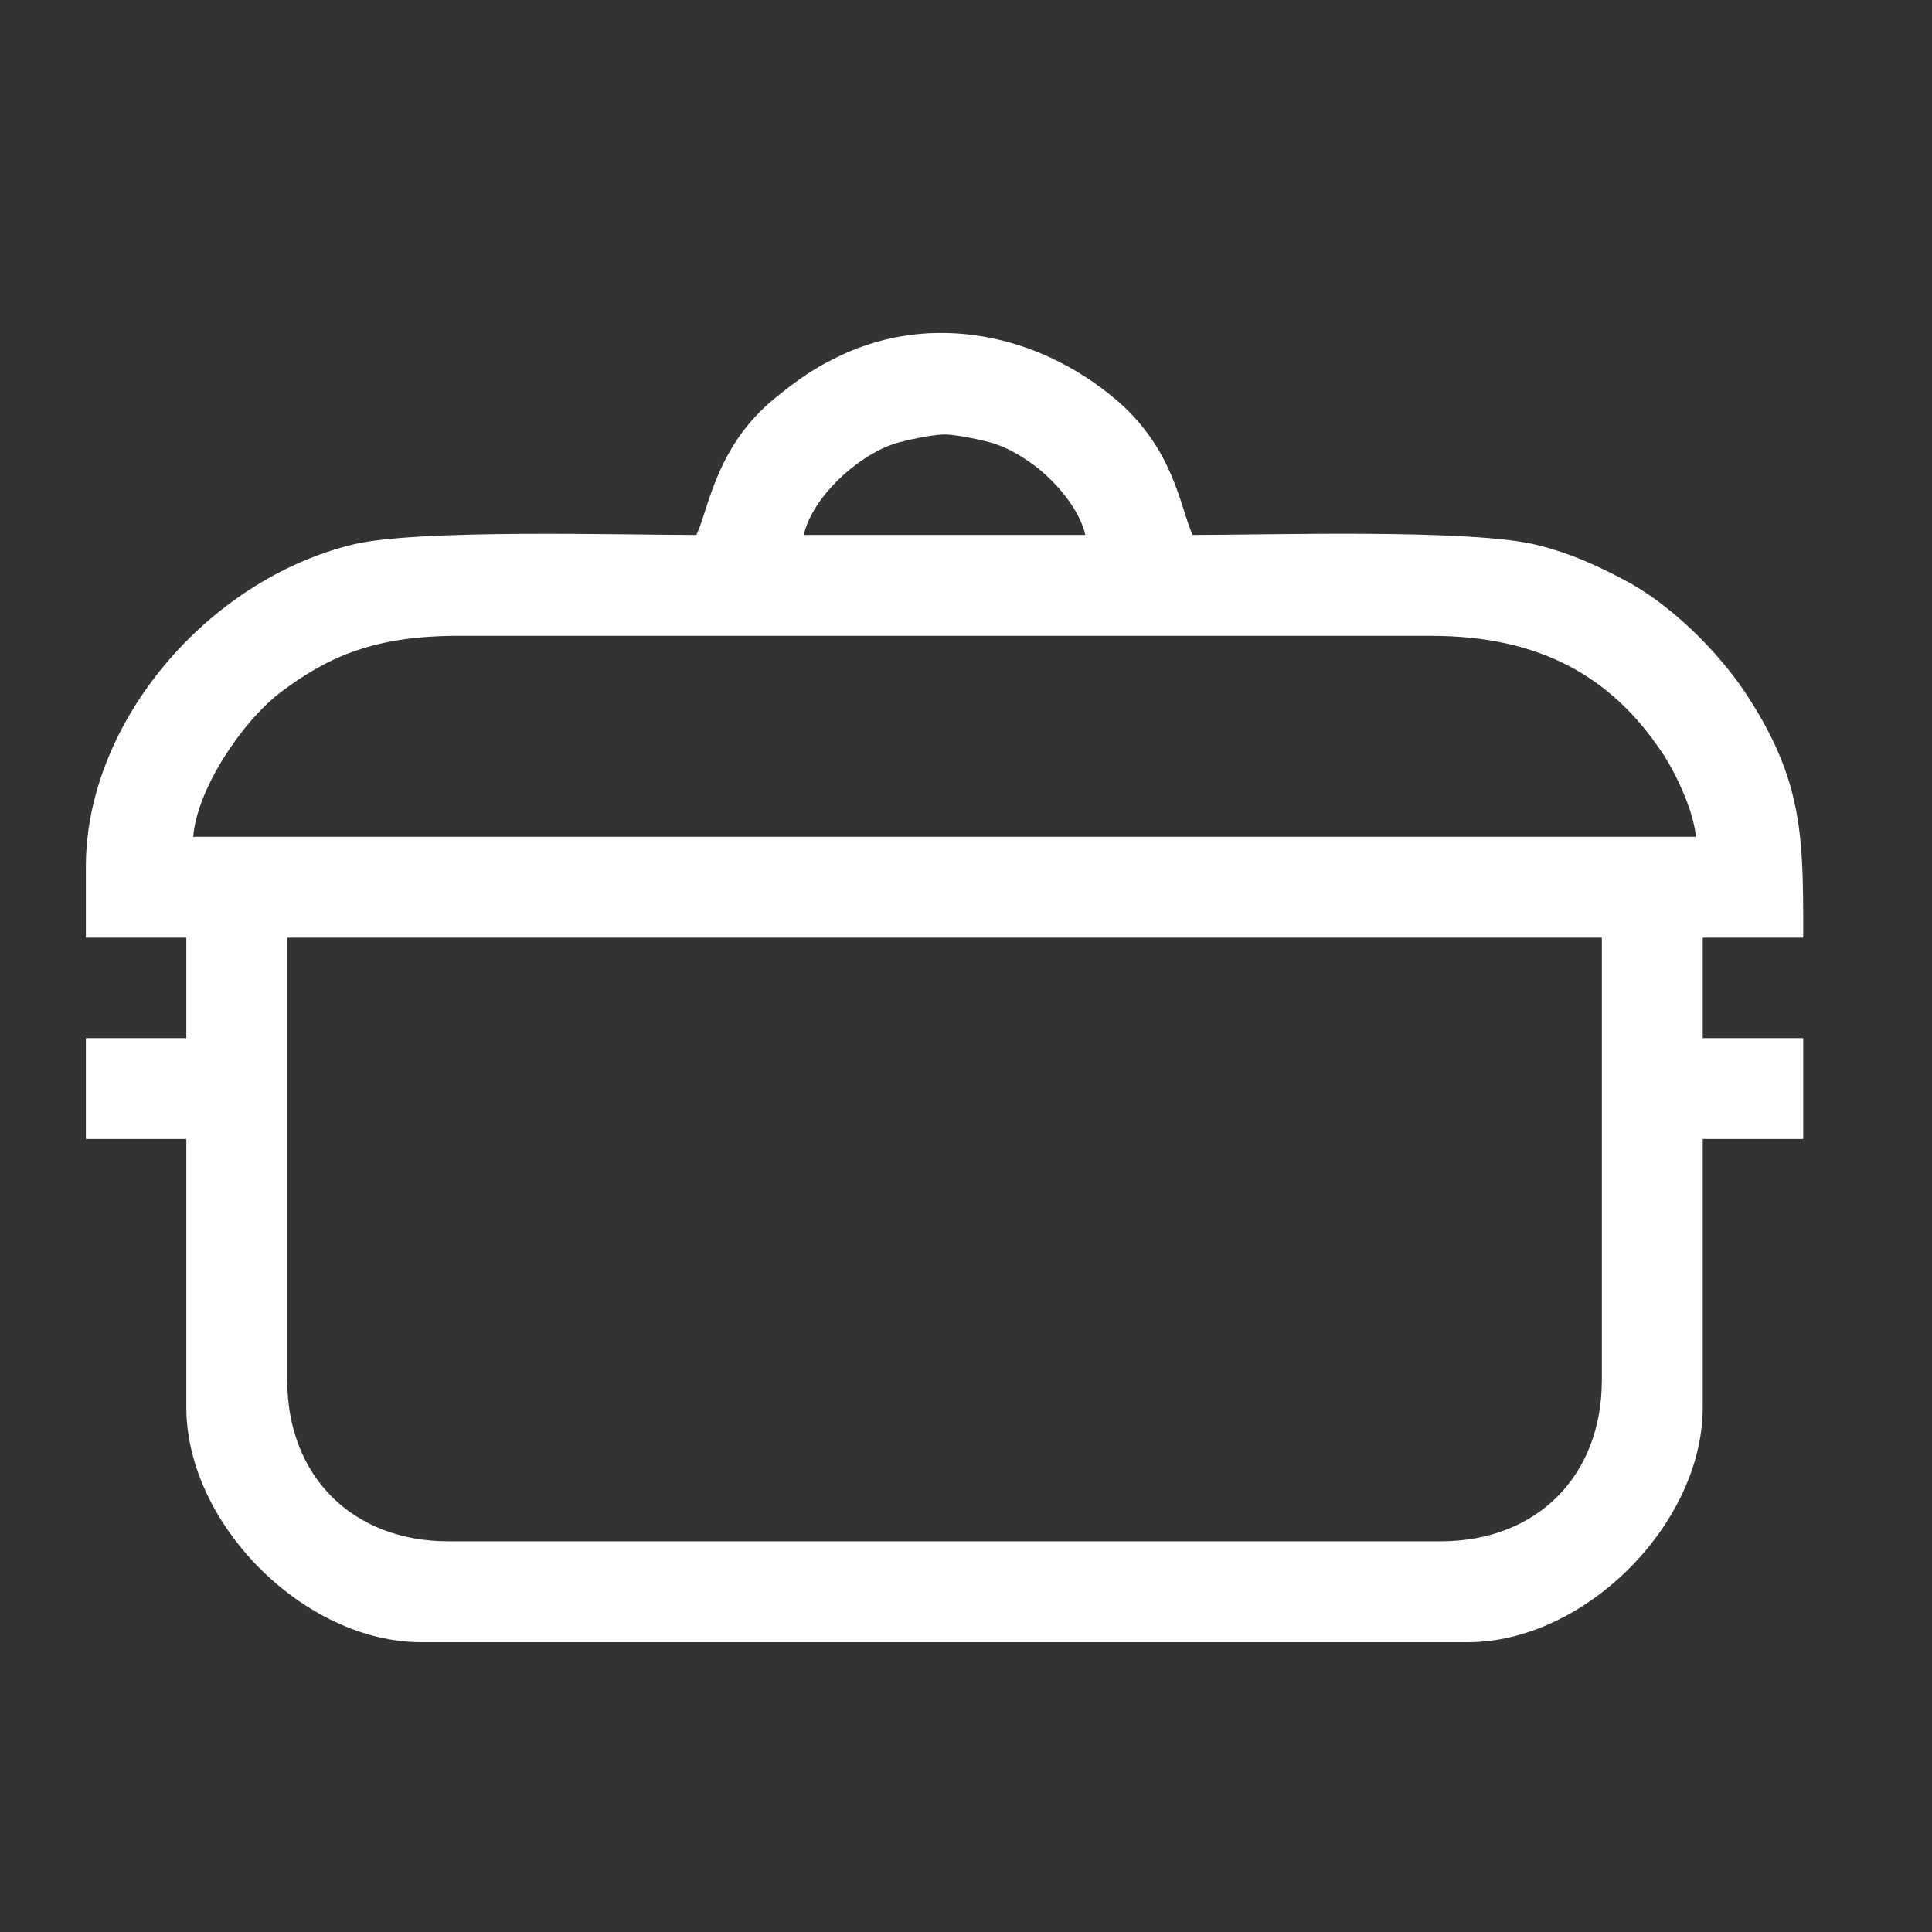 <?xml version="1.0" encoding="UTF-8"?>
<!DOCTYPE svg PUBLIC "-//W3C//DTD SVG 1.1//EN" "http://www.w3.org/Graphics/SVG/1.1/DTD/svg11.dtd">
<!-- Creator: CorelDRAW 2019 (64 Bit) -->
<svg xmlns="http://www.w3.org/2000/svg" xml:space="preserve" width="45px" height="45px" version="1.1" style="shape-rendering:geometricPrecision; text-rendering:geometricPrecision; image-rendering:optimizeQuality; fill-rule:evenodd; clip-rule:evenodd"
viewBox="0 0 45 45"
 xmlns:xlink="http://www.w3.org/1999/xlink">
 <rect x="0" y="0" width="45" height="45" fill="#333333" stroke="none"/>
 <defs>
  <style type="text/css">
   <![CDATA[
    .fil0 {fill:white}
   ]]>
  </style>
 </defs>
 <g id="Camada_x0020_1">
  <path class="fil0" d="M6.69 32.15l0 -10.31 30.62 0 0 10.31c0,2.23 -1.52,3.75 -3.75,3.75l-23.12 0c-2.23,0 -3.75,-1.52 -3.75,-3.75zm35.31 -10.91l0 0.6 -2.34 0 0 2.34 2.34 0 0 2.35 -2.34 0 0 6.25c0,2.72 -2.75,5.47 -5.47,5.47l-24.38 0c-2.72,0 -5.47,-2.75 -5.47,-5.47l0 -6.25 -2.34 0 0 -2.35 2.34 0 0 -2.34 -2.34 0 0 -1.69c0.02,-3.34 2.84,-6.65 6.23,-7.47 1.5,-0.36 6.23,-0.22 7.99,-0.22 0.29,-0.6 0.45,-2.08 1.86,-3.21 0.51,-0.41 0.88,-0.68 1.52,-0.98 2.14,-1 4.58,-0.48 6.36,1.01 1.4,1.17 1.53,2.57 1.82,3.18 1.78,0 6.53,-0.15 8.05,0.24 0.75,0.19 1.34,0.46 1.95,0.78 1.08,0.55 2.18,1.63 2.85,2.62 1.27,1.91 1.36,3.17 1.37,5.14zm-31.33 -6.43l22.66 0c2.5,0 4.19,0.92 5.39,2.73 0.28,0.41 0.73,1.33 0.78,1.95l-35 0c0.09,-1.12 1.14,-2.68 2.03,-3.36 1.11,-0.84 2.2,-1.32 4.14,-1.32zm11.33 -4.69c0.3,0 0.97,0.15 1.18,0.22 0.37,0.13 0.62,0.29 0.91,0.5 0.47,0.35 1.05,1 1.19,1.62l-6.56 0c0.2,-0.87 1.23,-1.83 2.1,-2.12 0.21,-0.07 0.88,-0.22 1.18,-0.22z"/>
 </g>
</svg>
